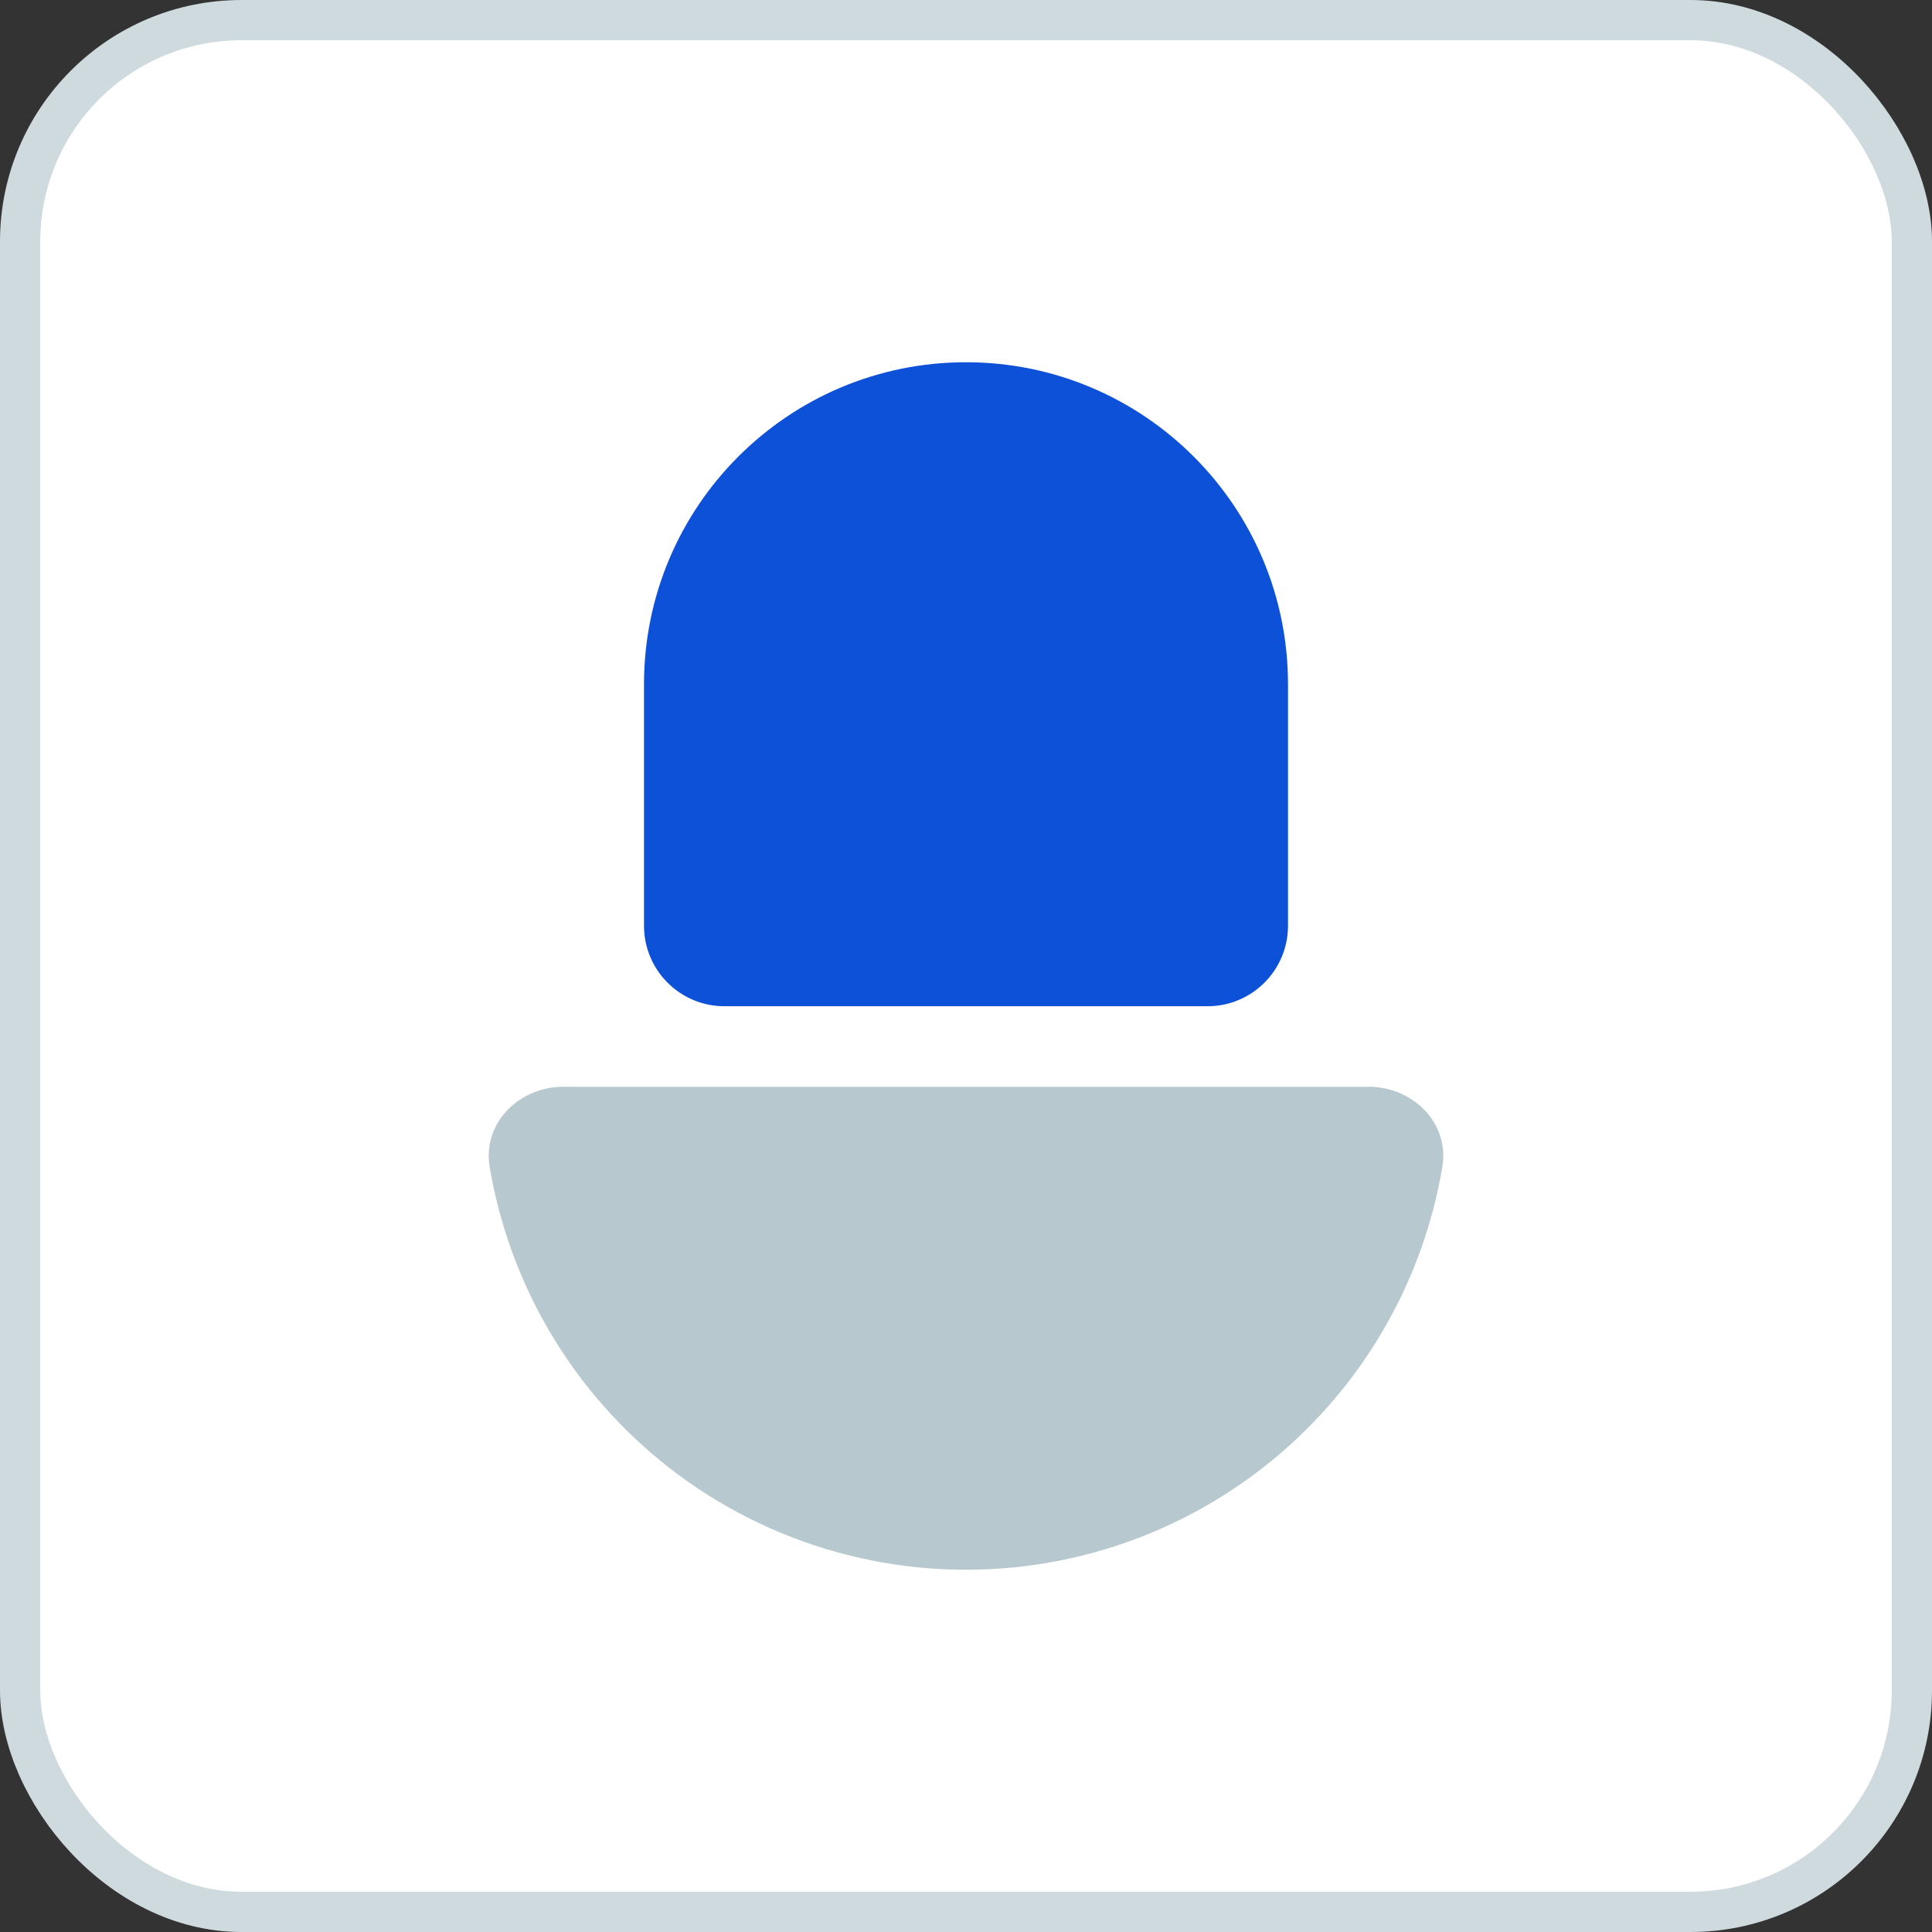 <svg width="48" height="48" viewBox="0 0 48 48" fill="none" xmlns="http://www.w3.org/2000/svg">
<rect x="0" y="0" width="48" height="48" fill="#333333" stroke="none"/>
<rect x="0.5" y="0.5" width="47" height="47" rx="5.5" fill="white" stroke="#CFDADE"/>
<path d="M16 17C16 12.582 19.582 9 24 9C28.418 9 32 12.582 32 17V23C32 24.105 31.105 25 30 25H18C16.895 25 16 24.105 16 23V17Z" fill="#0D51D9"/>
<path d="M34 27C35.105 27 36.017 27.902 35.834 28.991C35.423 31.435 34.261 33.71 32.485 35.485C30.235 37.736 27.183 39 24 39C20.817 39 17.765 37.736 15.515 35.485C13.739 33.71 12.577 31.435 12.166 28.991C11.983 27.902 12.895 27 14 27L24 27H34Z" fill="#B7C9CF"/>
</svg>
